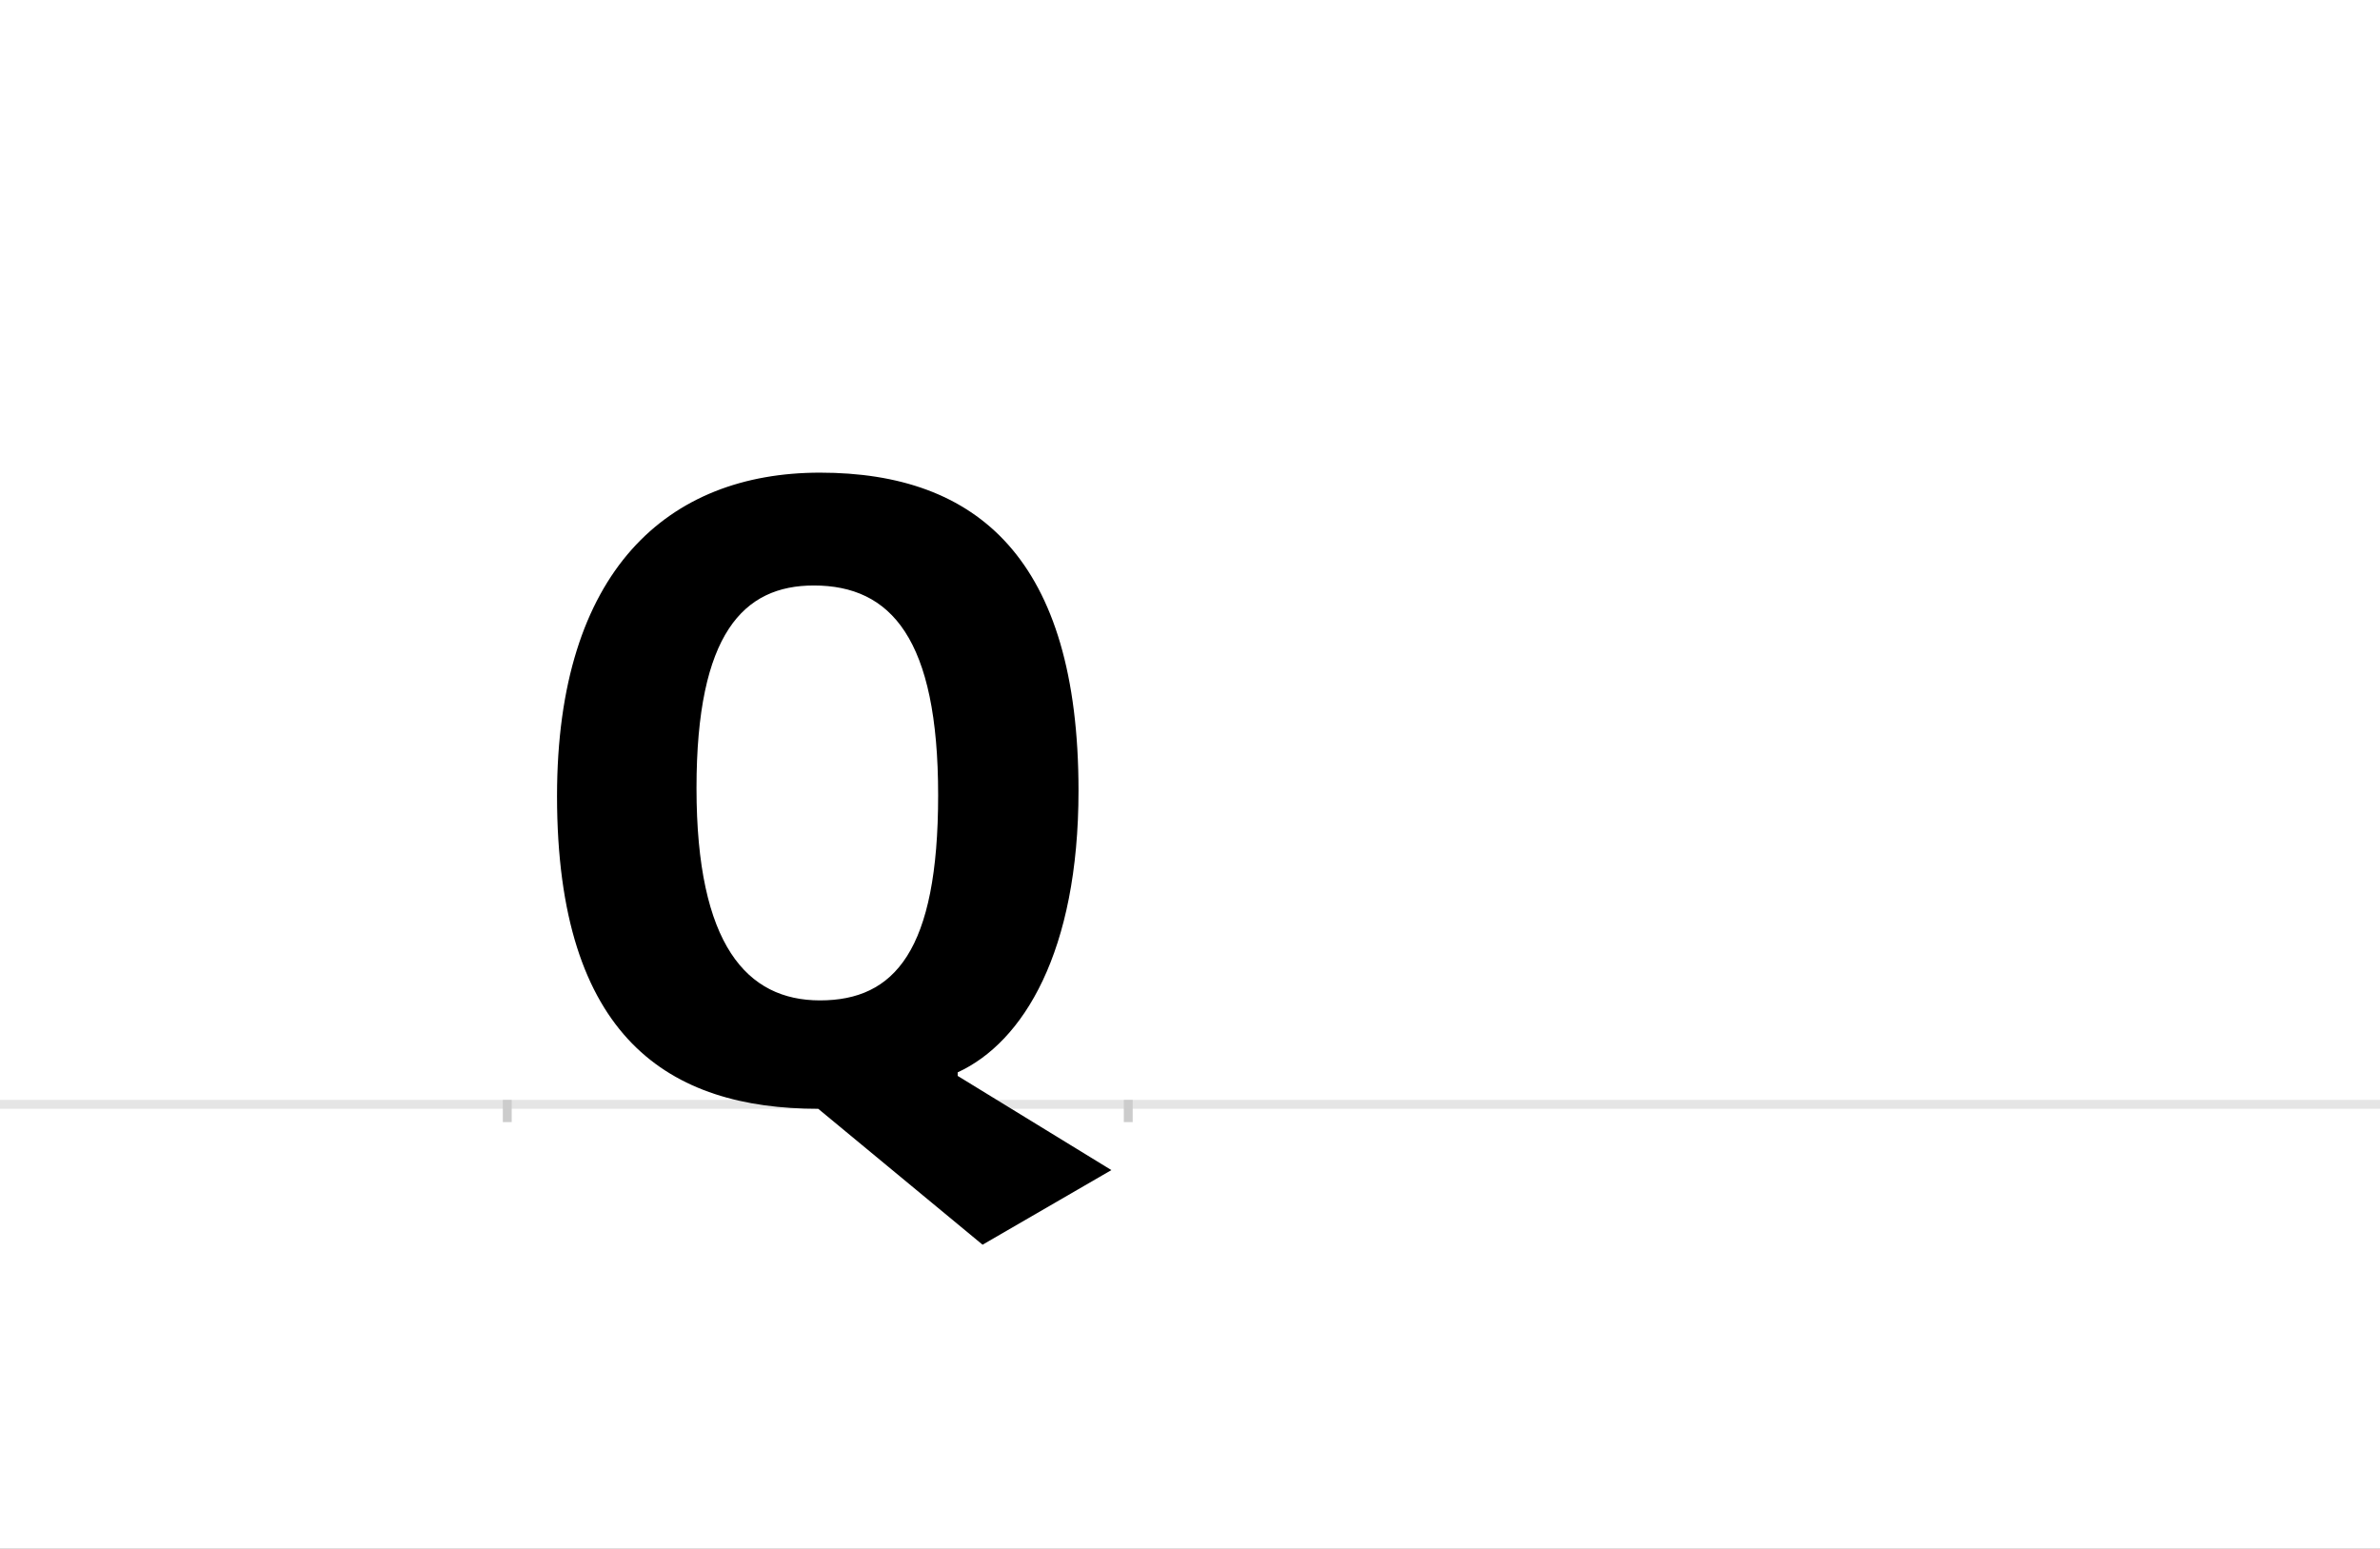 <?xml version="1.0" encoding="UTF-8"?>
<svg height="1743" version="1.1" width="2679" xmlns="http://www.w3.org/2000/svg" xmlns:xlink="http://www.w3.org/1999/xlink">
 <rect width="100%" height="100%" fill="#808080" stroke="none"/>
 <path d="M0,0 l2679,0 l0,1743 l-2679,0 Z M0,0" fill="rgb(255,255,255)" transform="matrix(1,0,0,-1,0,1743)"/>
 <path d="M0,0 l2679,0" fill="none" stroke="rgb(229,229,229)" stroke-width="10" transform="matrix(1,0,0,-1,0,1243)"/>
 <path d="M0,5 l0,-25" fill="none" stroke="rgb(204,204,204)" stroke-width="10" transform="matrix(1,0,0,-1,571,1243)"/>
 <path d="M0,5 l0,-25" fill="none" stroke="rgb(204,204,204)" stroke-width="10" transform="matrix(1,0,0,-1,1270,1243)"/>
 <path d="M507,32 l0,4 c74,34,136,136,136,317 c0,261,-114,358,-291,358 c-171,0,-296,-110,-296,-364 c0,-273,127,-352,294,-352 l185,-153 l145,84 Z M213,356 c0,174,53,228,132,228 c87,0,140,-60,140,-236 c0,-175,-49,-231,-133,-231 c-82,0,-139,62,-139,239 Z M213,356" fill="rgb(0,0,0)" transform="matrix(1,0,0,-1,571,1243)"/>
</svg>